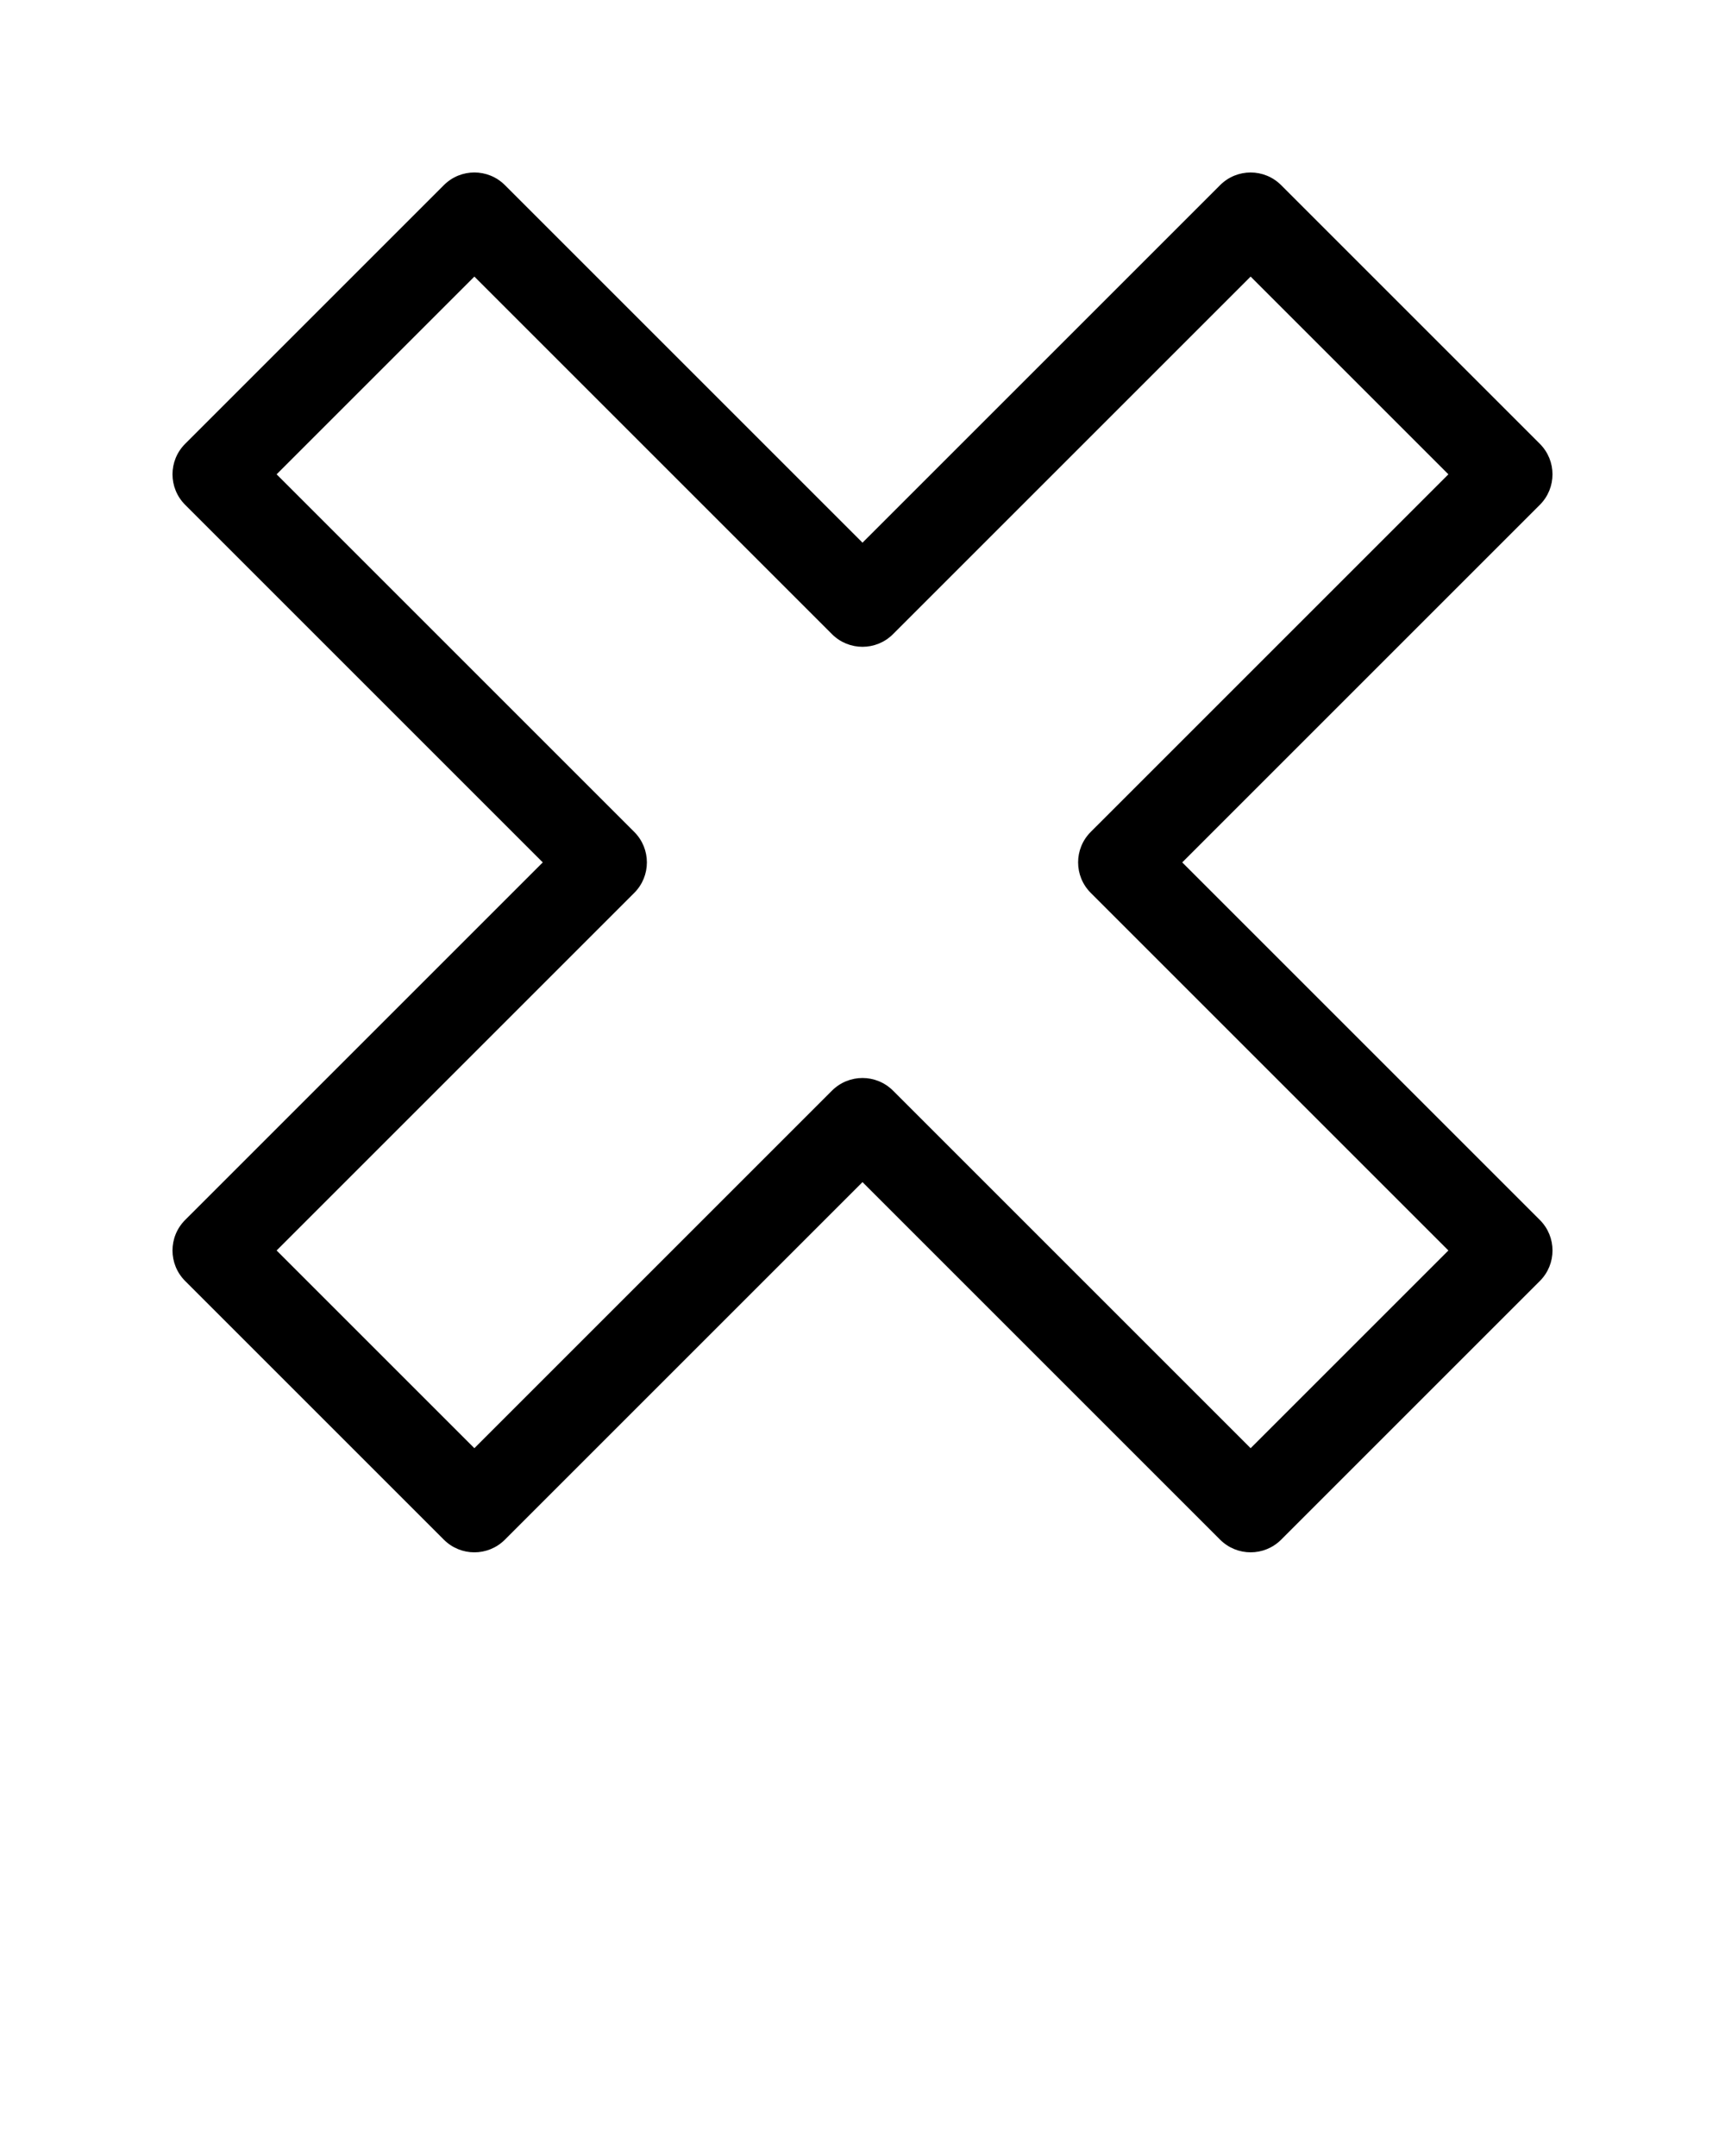 <svg xmlns="http://www.w3.org/2000/svg" xmlns:xlink="http://www.w3.org/1999/xlink" version="1.2" baseProfile="tiny" x="0px" y="0px" viewBox="0 0 100 125" xml:space="preserve"><path d="M10.732,74.268l15,15c0.977,0.977,2.559,0.977,3.535,0L50,68.536l20.732,20.732C71.221,89.756,71.86,90,72.5,90   s1.279-0.244,1.768-0.732l15-15c0.977-0.976,0.977-2.559,0-3.535L68.535,50l20.732-20.732c0.977-0.976,0.977-2.559,0-3.535l-15-15   c-0.977-0.977-2.559-0.977-3.535,0L50,31.464L29.268,10.732c-0.977-0.977-2.559-0.977-3.535,0l-15,15   c-0.977,0.976-0.977,2.559,0,3.535L31.465,50L10.732,70.732C9.756,71.708,9.756,73.292,10.732,74.268z M36.768,51.768   c0.977-0.976,0.977-2.559,0-3.535L16.035,27.5L27.5,16.036l20.732,20.732c0.977,0.977,2.559,0.977,3.535,0L72.5,16.036L83.965,27.5   L63.232,48.232c-0.977,0.976-0.977,2.559,0,3.535L83.965,72.5L72.5,83.964L51.768,63.232C51.279,62.744,50.64,62.5,50,62.5   s-1.279,0.244-1.768,0.732L27.5,83.964L16.035,72.5L36.768,51.768z"/></svg>
